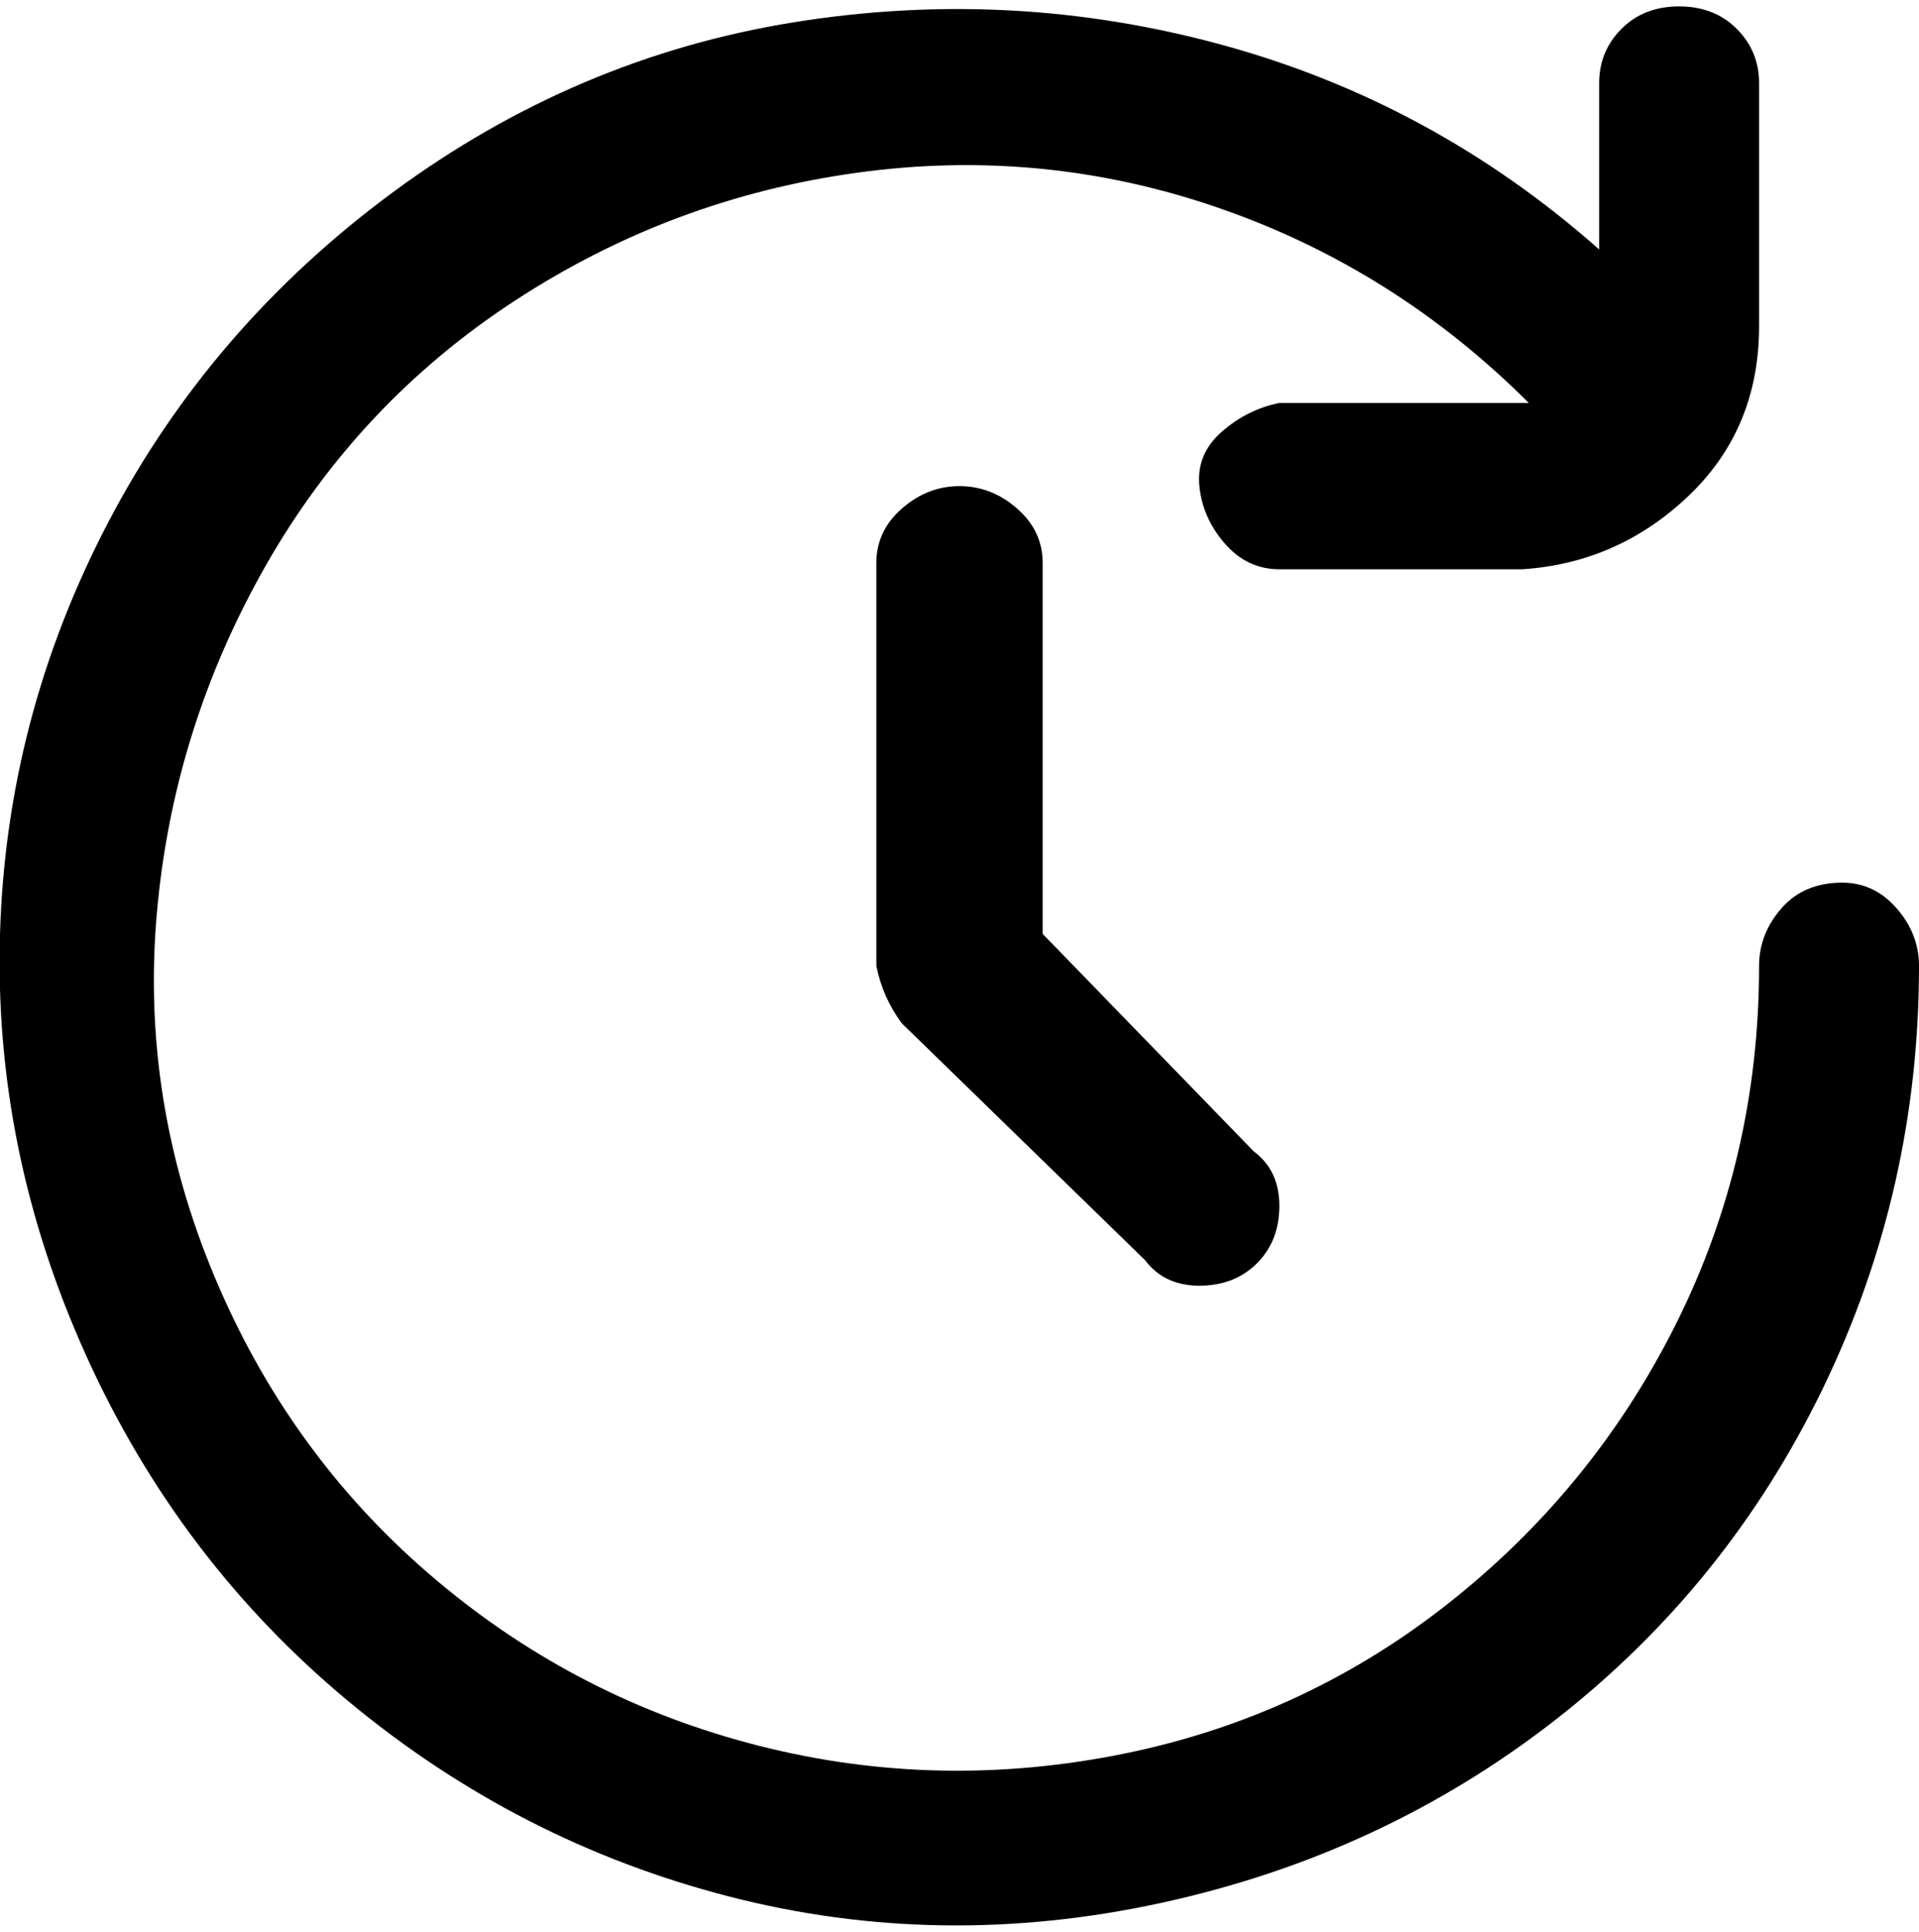 <svg viewBox="0 0 300.002 302.001" xmlns="http://www.w3.org/2000/svg"><path d="M288.002 138q-6 0-9.5 4t-3.5 9q0 30-13 56t-36 44q-23 18-52 23.5t-57-2q-28-7.5-50-26.5t-33.5-46.5q-11.5-27.5-9-56.5t17-54.5q14.5-25.5 39-41.5t53.5-20q29-4 56.5 5.5t48.5 30.5h-39q-5 1-9 4.5t-3.5 8.5q.5 5 4 9t8.5 4h38q15-1 26-11.5t11-26.5V13q0-5-3.5-8.5t-9-3.5q-5.5 0-9 3.5t-3.5 8.5v26q-26-23-59-32t-67-3.5q-34 5.5-62.5 26.5t-44.5 51.5q-16 30.5-17 64.5t13.5 66q14.5 32 41 54t59.5 30.5q33 8.5 67.5 1t61.5-28.5q27-21 42-52t15-66q0-5-3.5-9t-8.5-4zm-138-62q-5 0-9 3.5t-4 8.5v63q1 5 4 9l38 37q3 4 8.5 4t9-3.5q3.5-3.5 3.5-9t-4-8.5l-33-34V88q0-5-4-8.5t-9-3.5z"/></svg>